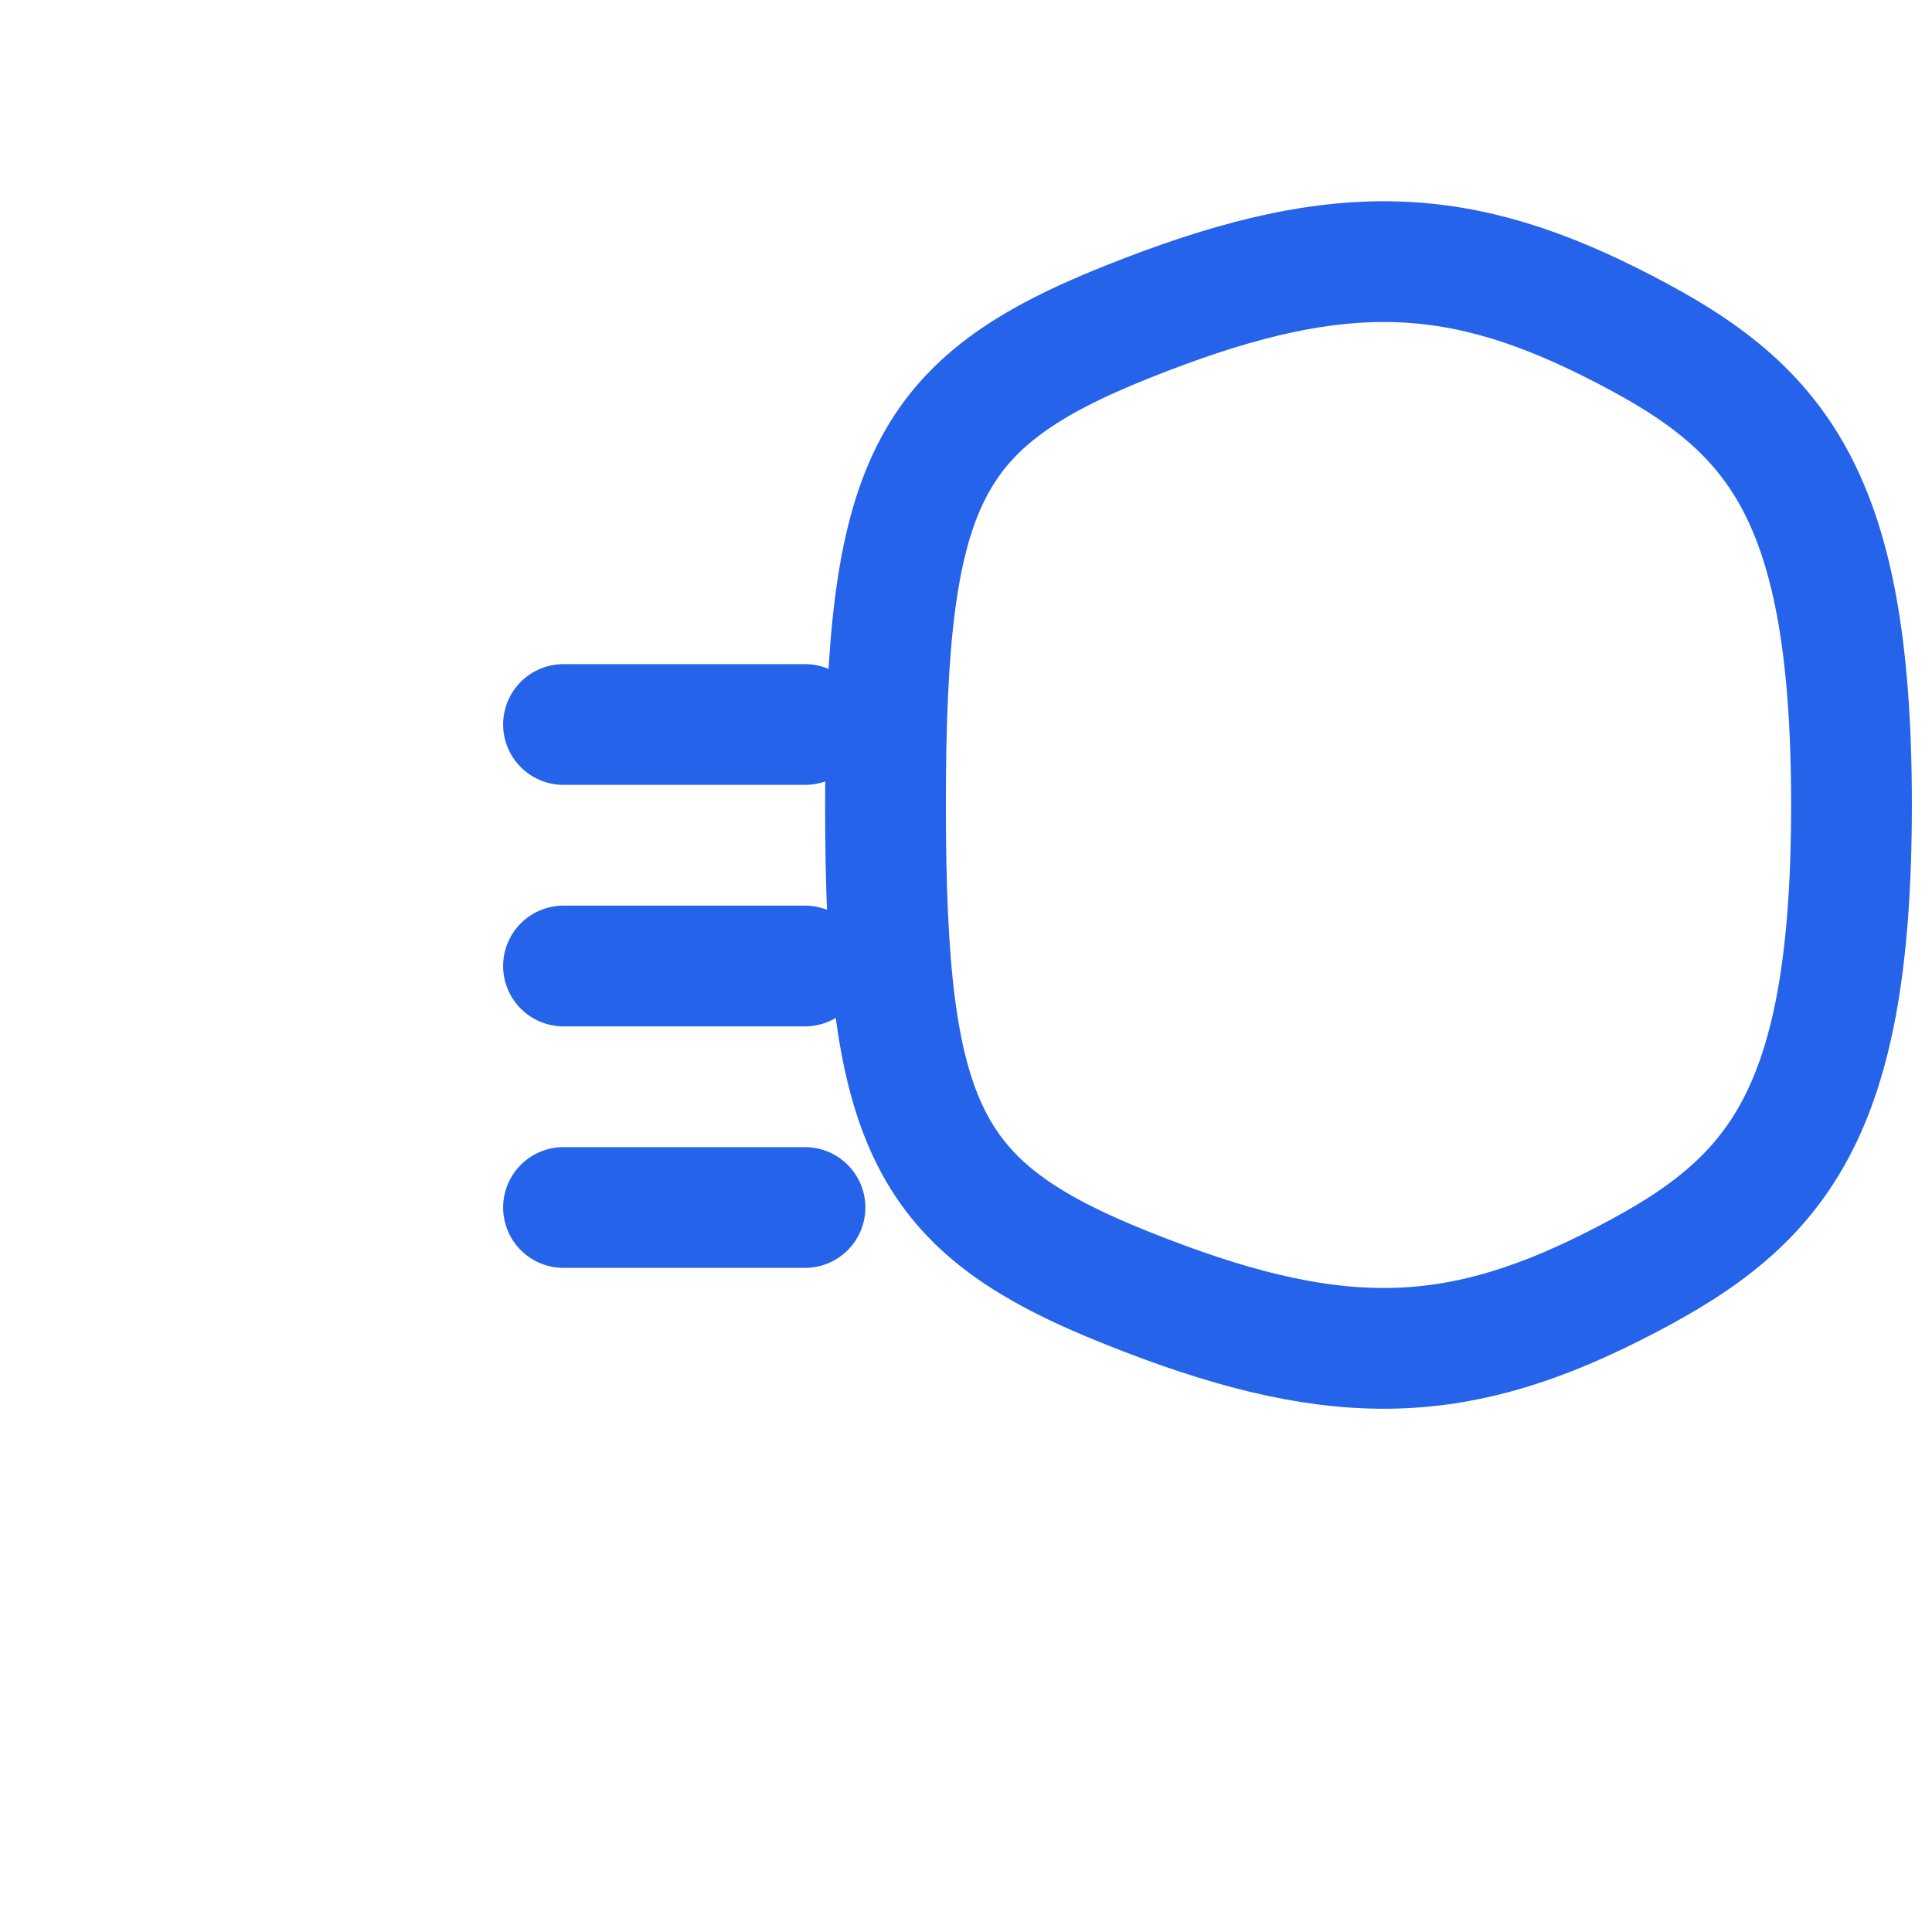 <?xml version="1.0" encoding="UTF-8"?>
<svg width="24px" height="24px" viewBox="0 0 24 24" stroke-width="1.5" fill="none" xmlns="http://www.w3.org/2000/svg" color="#2563eb">
    <path d="M7 12h3m-3 3h3m-3-6h3m4-5c2.5-1 4-1 6 0 2 1 3 2 3 6s-1 5-3 6c-2 1-3.5 1-6 0-2.5-1-3-2-3-6s.5-5 3-6z" stroke="#2563eb" stroke-width="1.5" stroke-linecap="round" stroke-linejoin="round"></path>
</svg>